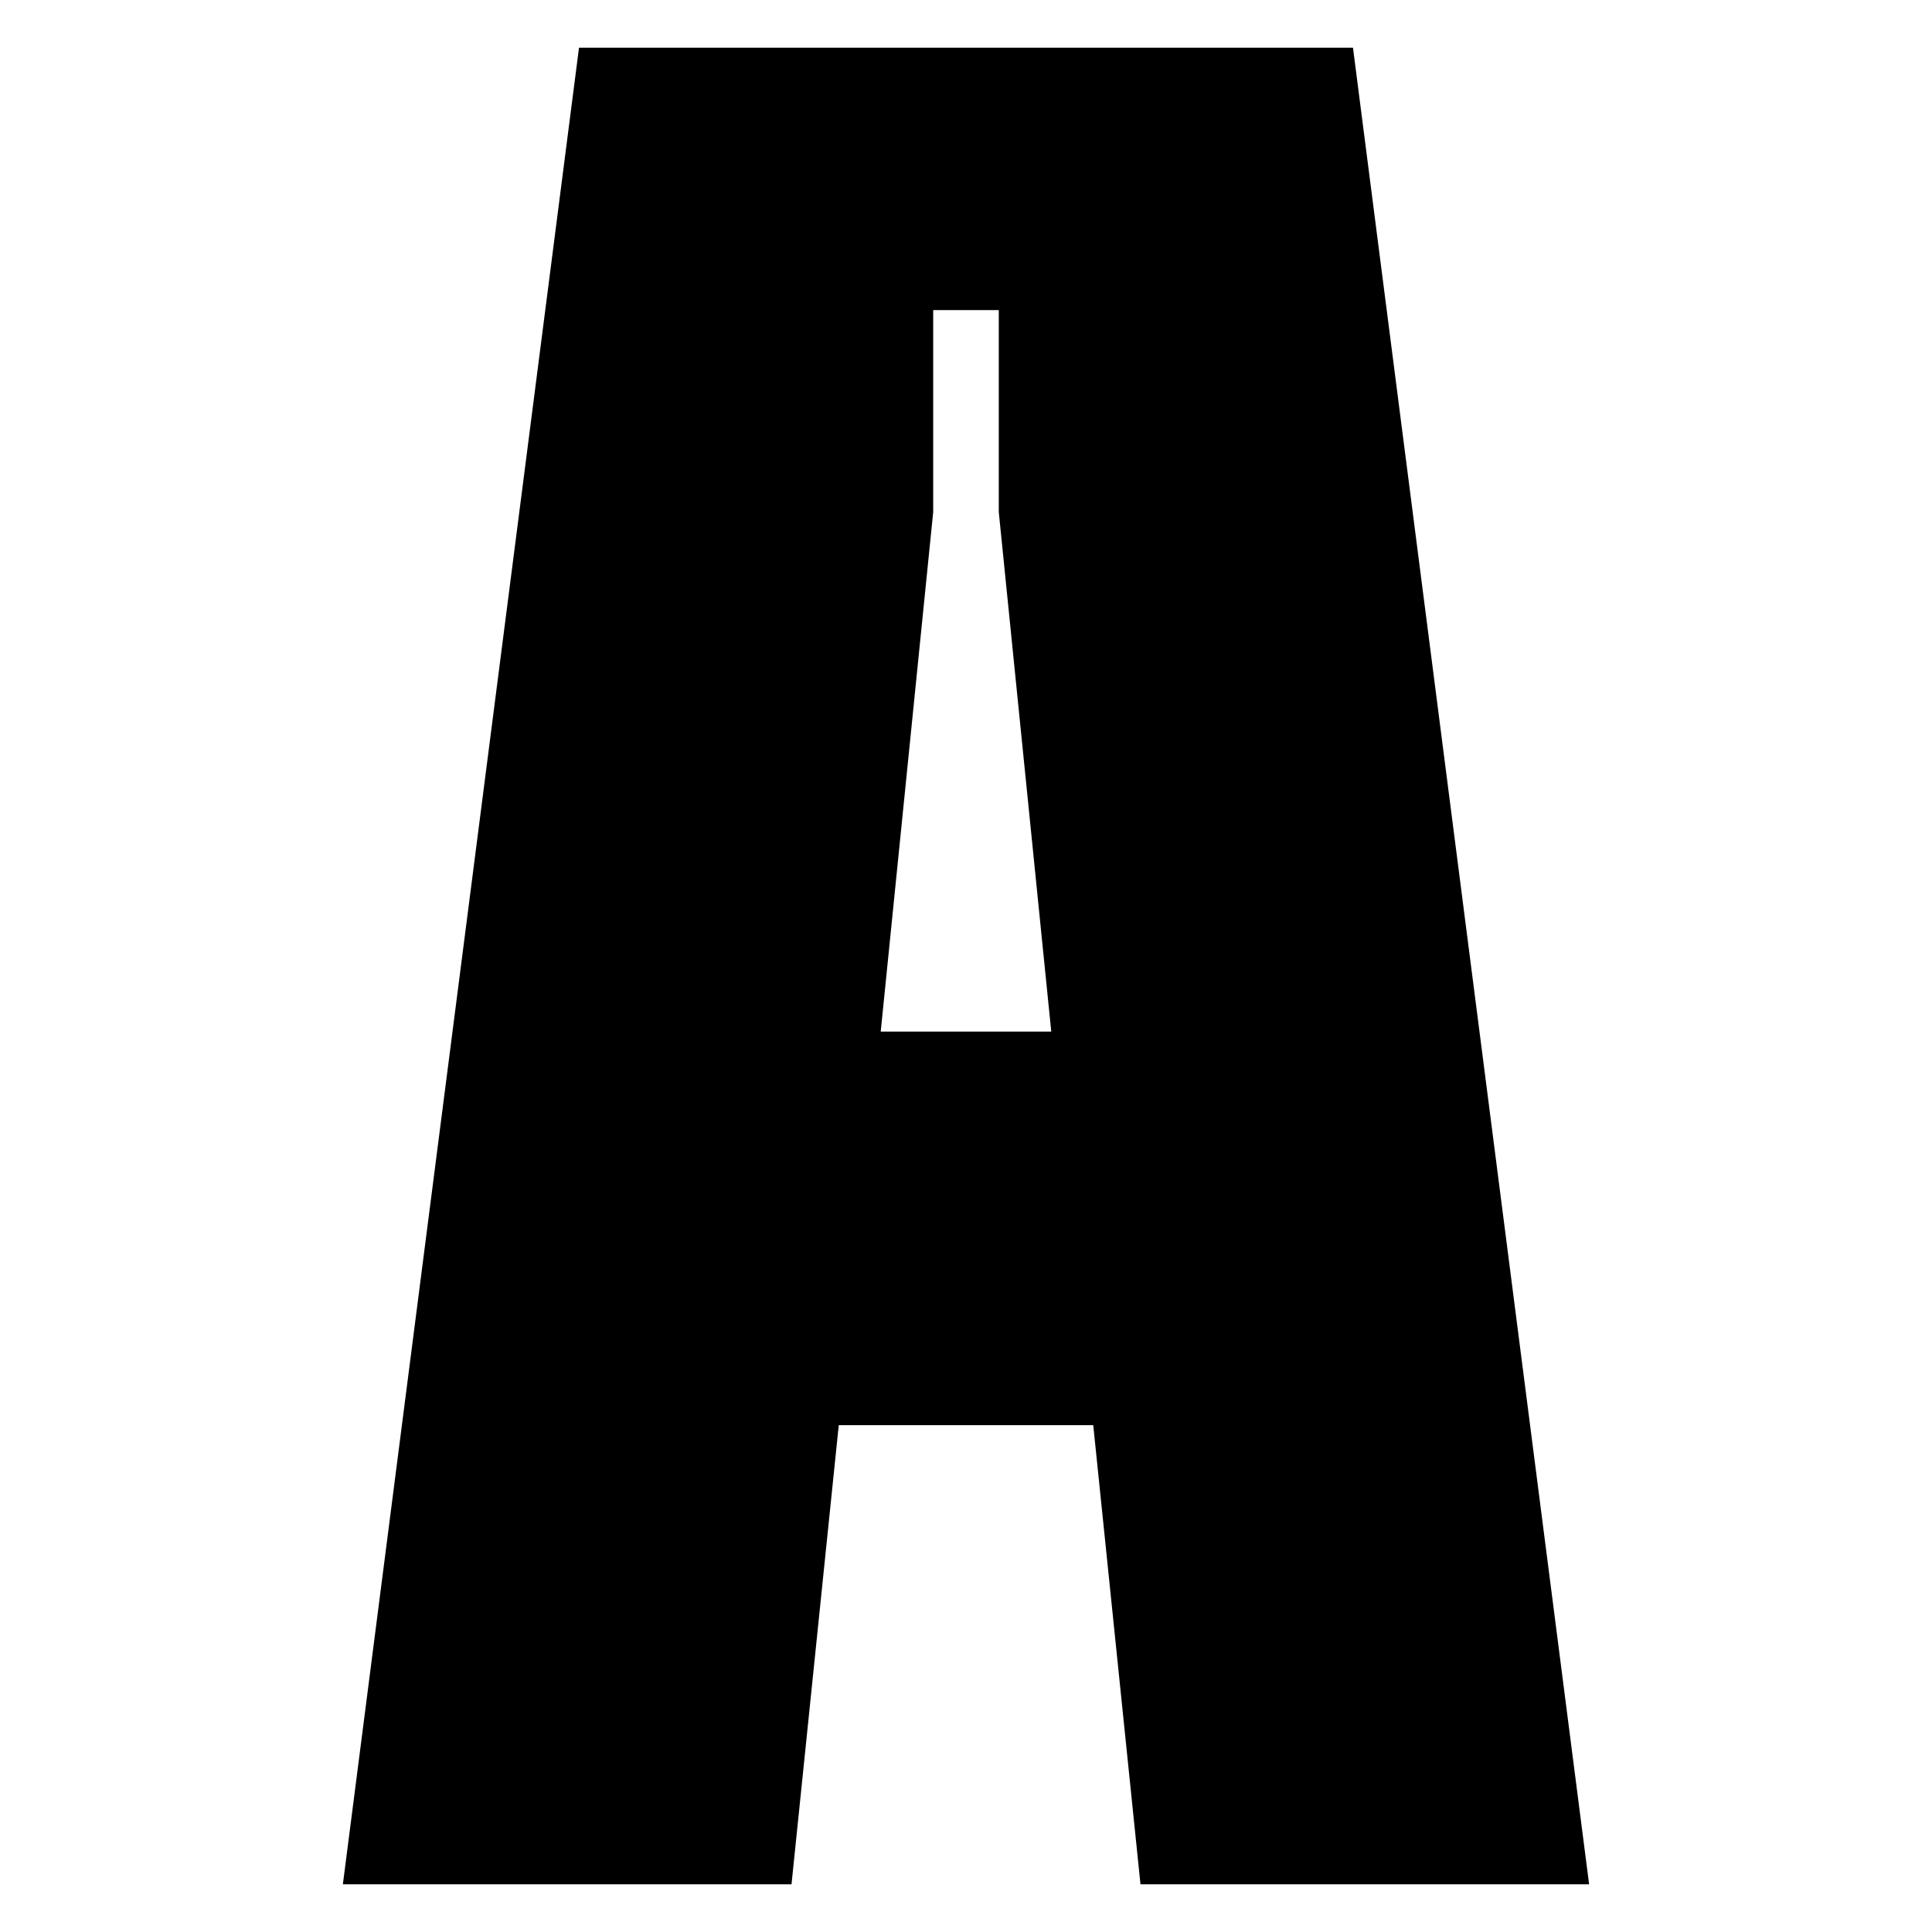 <?xml version="1.0" encoding="UTF-8" standalone="no"?>
<!DOCTYPE svg PUBLIC "-//W3C//DTD SVG 1.1//EN" "http://www.w3.org/Graphics/SVG/1.1/DTD/svg11.dtd">
<svg width="100%" height="100%" viewBox="0 0 100 100" version="1.1" xmlns="http://www.w3.org/2000/svg" xmlns:xlink="http://www.w3.org/1999/xlink" xml:space="preserve" xmlns:serif="http://www.serif.com/" style="fill-rule:evenodd;clip-rule:evenodd;stroke-linejoin:round;stroke-miterlimit:2;">
    <path d="M17.747,97.53L40.969,97.53L43.414,73.765L56.586,73.765L59.031,97.53L82.252,97.53L70.03,2.47L29.969,2.47L17.747,97.53ZM45.586,53.395L48.302,26.507L48.302,16.05L51.697,16.05L51.697,26.507L54.413,53.395L45.586,53.395Z" style="fill-rule:nonzero;"/>
</svg>
